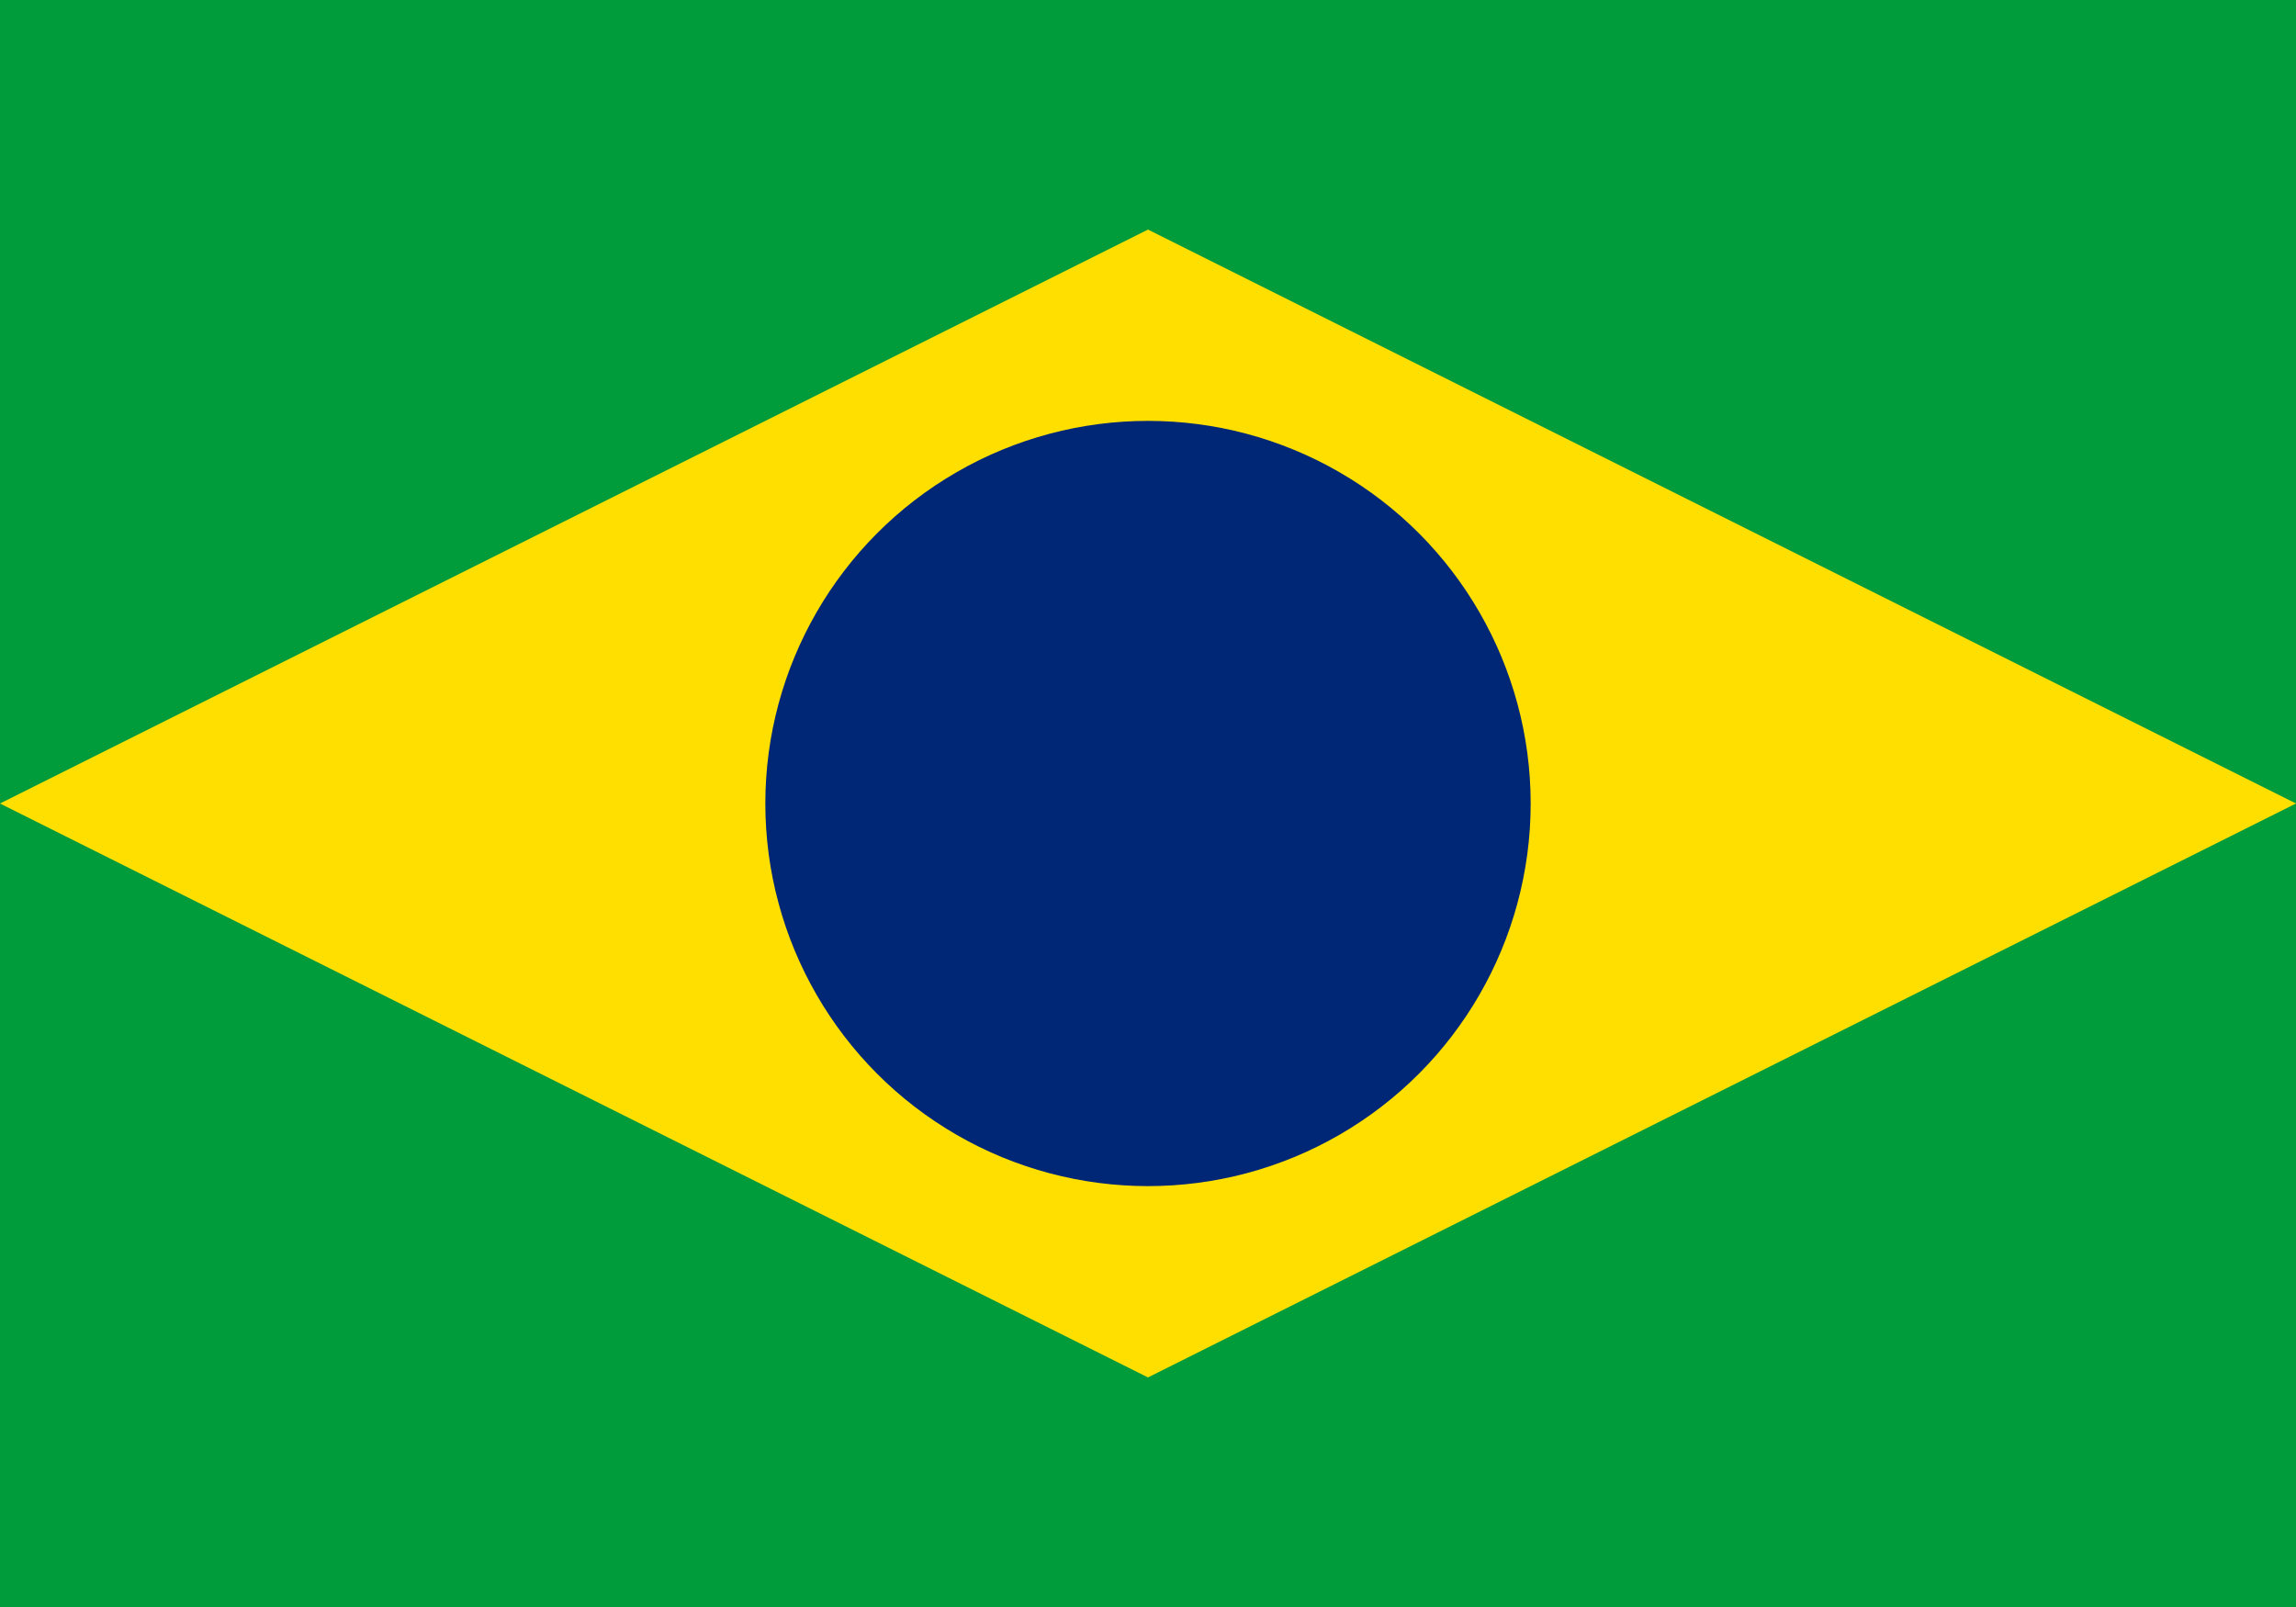 <svg xmlns="http://www.w3.org/2000/svg" xmlns:xlink="http://www.w3.org/1999/xlink" width="100%" height="100%" viewBox="0 0 720 504">
  <rect width="720" height="504" fill="#009c3b"/>
  <path d="M360,72 L720,252 L360,432 L0,252 z" fill="#ffdf00"/>
  <circle cx="360" cy="252" r="120" fill="#002776"/>
  <clipPath id="band">
    <circle cx="360" cy="252" r="120"/>
  </clipPath>
  <path d="M360,252 m0,-140 a140,140 0 0,1 0,280 a140,140 0 0,1 0,-280" fill="none" stroke="#fff" stroke-width="20" clip-path="url(#band)"/>
</svg> 